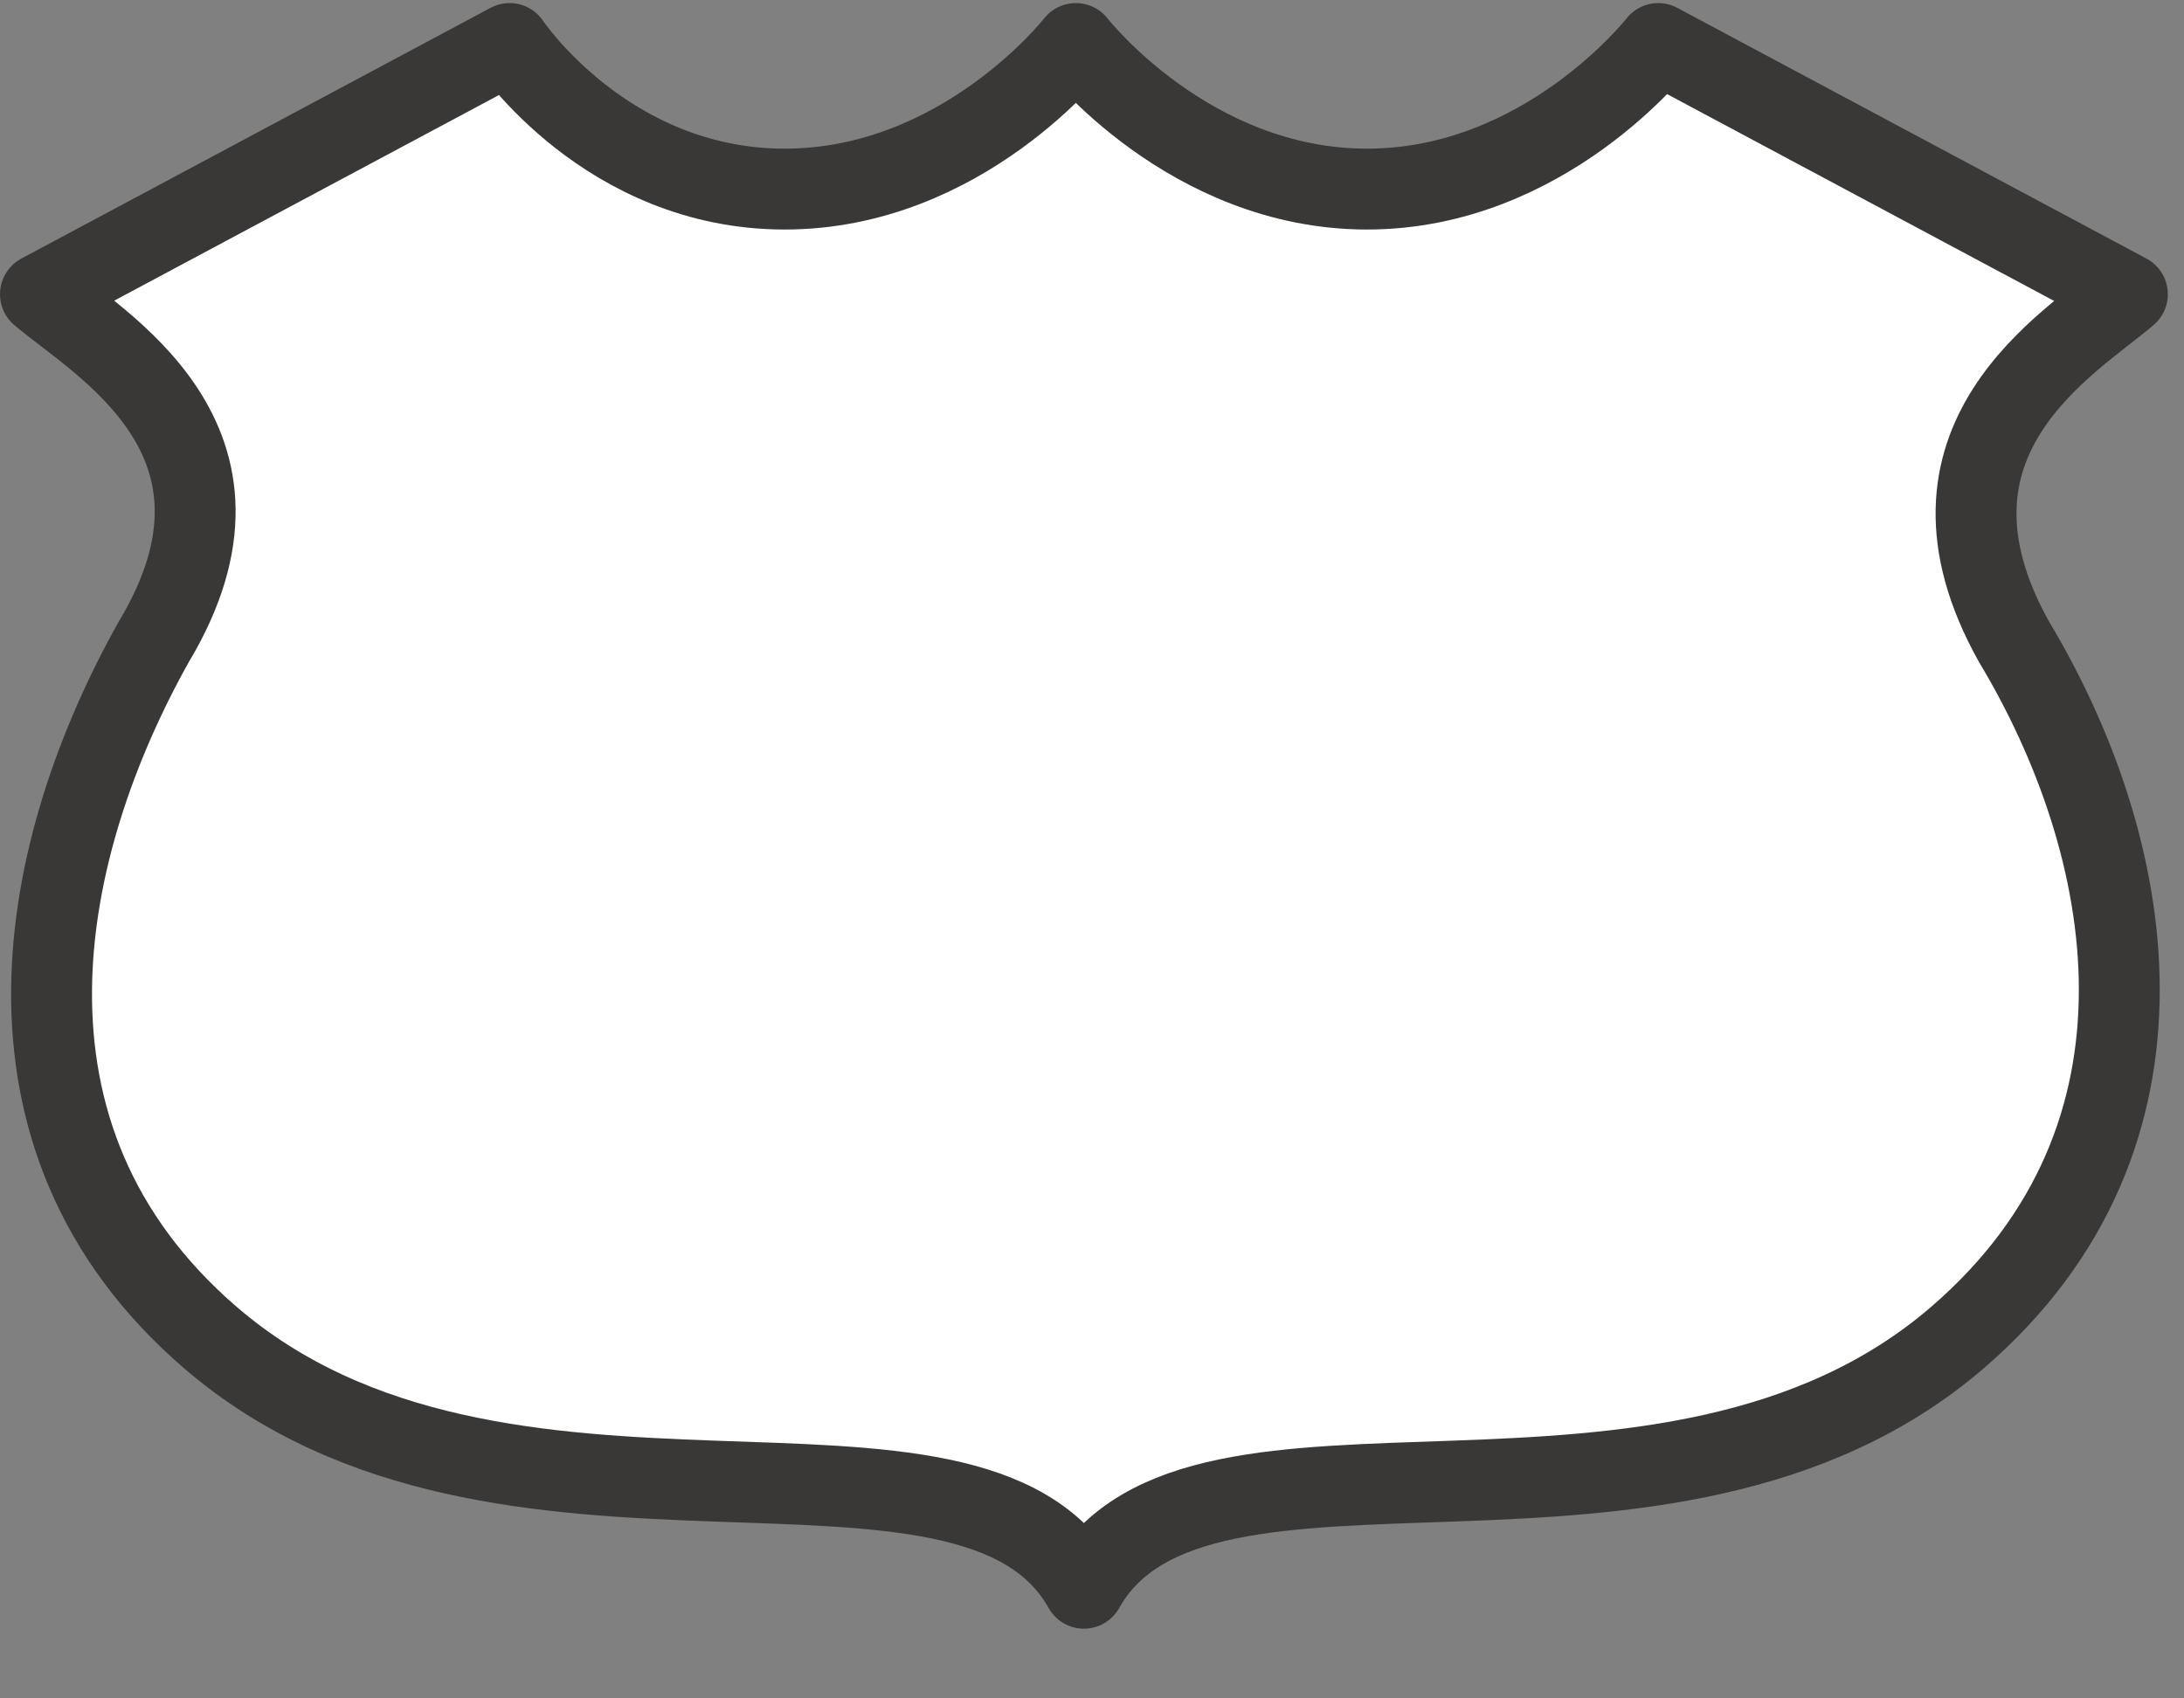 <?xml version="1.0" encoding="utf-8"?>
<!-- Generator: Adobe Illustrator 17.1.0, SVG Export Plug-In . SVG Version: 6.00 Build 0)  -->
<!DOCTYPE svg PUBLIC "-//W3C//DTD SVG 1.1//EN" "http://www.w3.org/Graphics/SVG/1.1/DTD/svg11.dtd">
<svg version="1.1"
	 id="svg3844" xmlns:svg="http://www.w3.org/2000/svg" xmlns:cc="http://creativecommons.org/ns#" xmlns:dc="http://purl.org/dc/elements/1.1/" xmlns:rdf="http://www.w3.org/1999/02/22-rdf-syntax-ns#"
	 xmlns="http://www.w3.org/2000/svg" xmlns:xlink="http://www.w3.org/1999/xlink" x="0px" y="0px" width="27px" height="21px"
	 viewBox="0 0 27 21" enable-background="new 0 0 27 21" xml:space="preserve">
<rect x="0" y="0" width="27" height="21" fill="#808080" stroke="none"/>
<g id="layer1" transform="translate(-300,-897.362)">
	<path id="path3799-7" fill="#FFFFFF" stroke="#3A3836" stroke-linecap="round" stroke-linejoin="round" d="M306.3,897.9l-5.8,3.1
		c0.7,0.6,2.9,1.8,1.4,4.3c-1.4,2.5-2.2,6.1,0.7,8.6c3.6,3.1,9.4,0.6,10.8,3.1c1.4-2.5,7.2,0,10.8-3.1c2.9-2.5,2.2-6.1,0.7-8.6
		c-1.4-2.5,0.7-3.7,1.4-4.3l-5.8-3.1c0,0-1.4,1.8-3.6,1.8c-2.2,0-3.6-1.8-3.6-1.8s-1.4,1.8-3.6,1.8S306.3,897.9,306.3,897.9
		L306.3,897.9z"/>
</g>
</svg>
